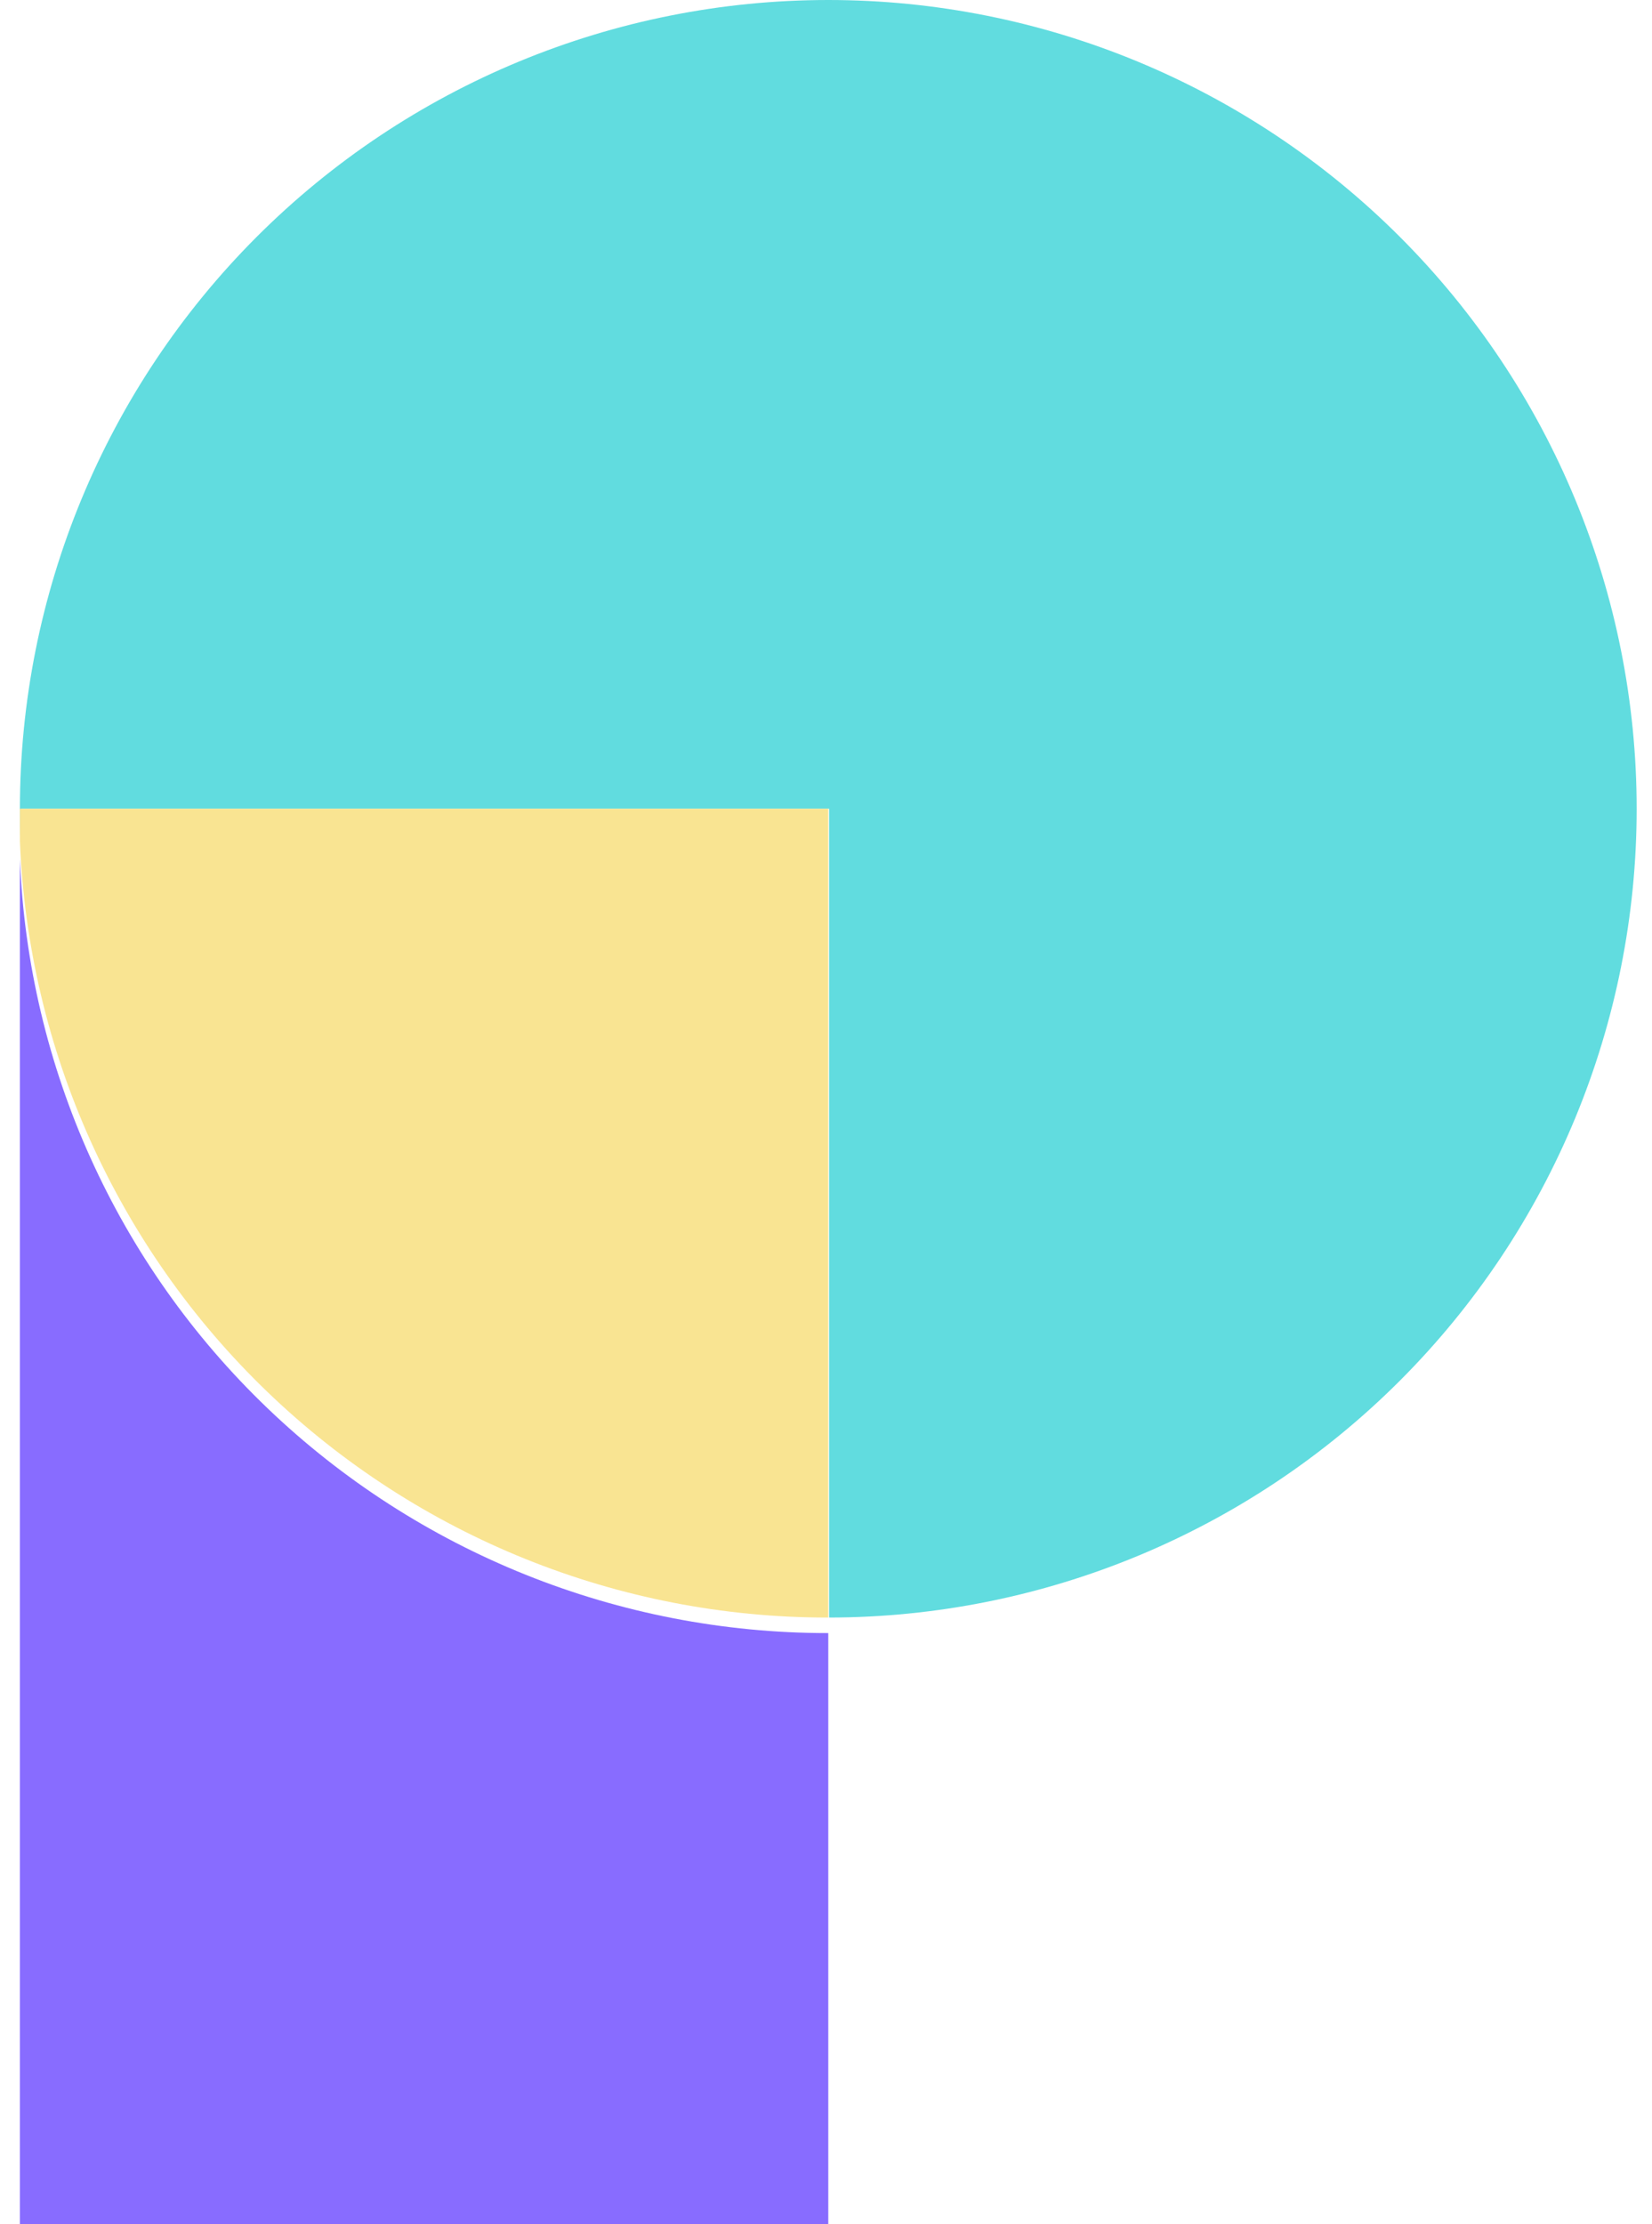 <svg width="81" height="109" viewBox="0 0 81 109" fill="none" xmlns="http://www.w3.org/2000/svg">
<g clip-path="url(#clip0_405_2181)">
<path d="M80.248 39.636C80.248 29.124 76.072 19.043 68.639 11.609C61.206 4.176 51.124 0 40.612 0C30.1 0 20.018 4.176 12.585 11.609C5.152 19.043 0.976 29.124 0.976 39.636C0.976 40.165 0.976 40.693 1.018 41.222V39.636H40.654V79.273C51.159 79.261 61.23 75.081 68.654 67.649C76.078 60.217 80.248 50.141 80.248 39.636Z" fill="#61DCDF"/>
<path d="M0.976 42.114V109H40.612V80.034H40.58C30.343 80.034 20.502 76.086 13.119 69.017C5.737 61.949 1.385 52.308 0.976 42.114Z" fill="#886CFF"/>
<path d="M0.976 39.636V41.222C1.385 51.451 5.736 61.126 13.116 68.219C20.497 75.311 30.335 79.273 40.57 79.273H40.612V39.636H0.976Z" fill="#F9E492"/>
</g>
<defs>
<clipPath id="clip0_405_2181">
<rect width="79.273" height="109" fill="white" transform="translate(0.976)"/>
</clipPath>
</defs>
</svg>
